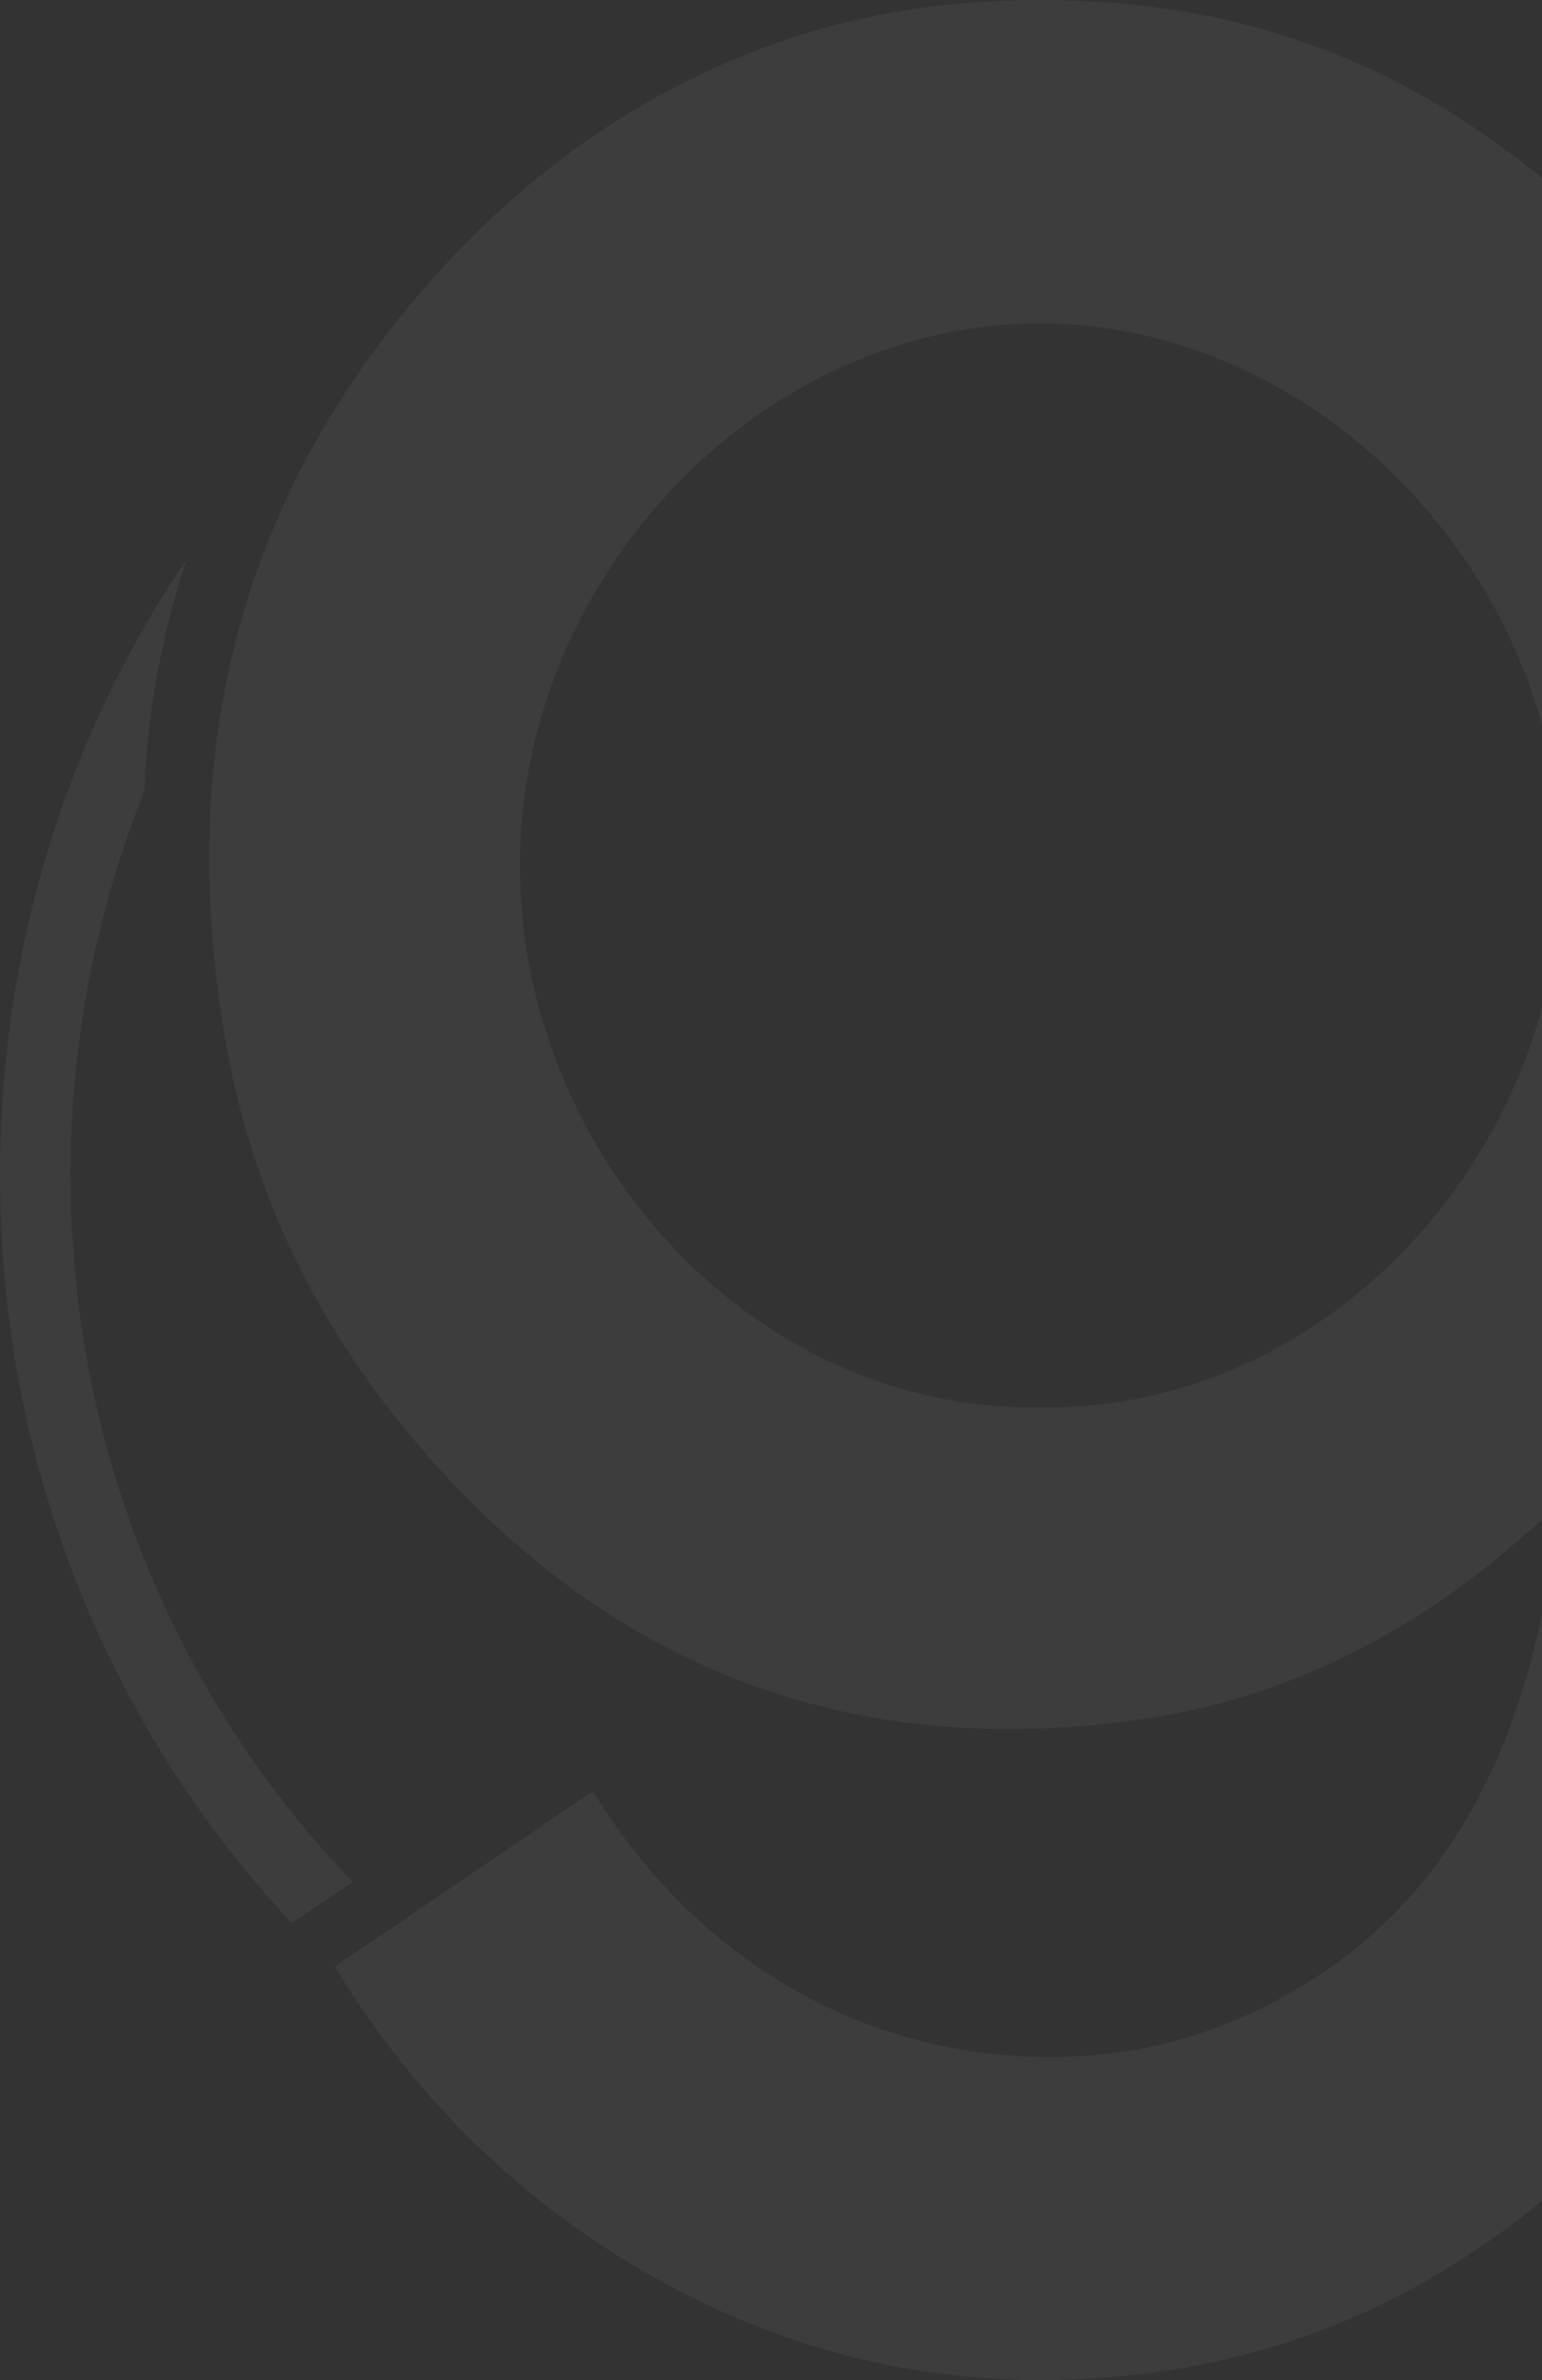<svg width="389" height="600" viewBox="0 0 389 600" fill="none" xmlns="http://www.w3.org/2000/svg">
<rect x="0" y="0" width="389" height="600" fill="#333333" stroke="none"/>
<g opacity="0.05" clip-path="url(#clip0_221_4909)">
<path d="M465.483 472.208C504.018 423.886 525 363.626 525 300.001C525 236.376 503.863 175.67 465.043 127.25C465.601 128.462 466.135 129.687 466.669 130.924C474.728 149.691 480.199 169.188 482.549 189.341C498.333 222.743 507.198 260.314 507.198 300.001C507.198 339.688 498.297 377.37 482.477 410.81C480.128 432.348 474.395 452.835 465.483 472.208ZM73.64 484.826C26.133 434.117 0 367.3 0 296.289C0 239.877 16.485 186.087 47.104 140.944C40.802 159.724 37.265 179.295 36.375 199.584C24.412 229.374 17.802 262.034 17.802 296.289C17.802 365.84 45.039 428.896 88.997 474.422L73.64 484.826Z" fill="white"/>
<path d="M471.963 210.83C471.856 182.982 465.696 156.285 454.802 130.924C437.285 90.136 409.526 58.256 374.124 33.712C344.11 12.891 310.749 2.091 274.647 0.309C247.73 -1.014 221.431 1.794 195.868 10.85C160.893 23.245 131.461 44.425 106.811 72.891C59.375 127.658 44.338 191.852 57.096 263.58C64.158 303.304 81.924 337.597 108.152 367.313C156.656 422.253 216.708 443.383 287.037 433.573C319.496 429.045 348.762 415.746 374.907 395.074C380.841 390.373 386.561 385.424 392.709 379.733C391.866 392.921 389.789 404.872 386.739 416.661C378.266 449.494 362.481 477.577 334.924 496.468C321.228 505.858 307.07 512.105 292.579 515.482C285.577 517.115 254.08 523.969 217.586 509.816C177.033 494.093 156.158 462.46 149.595 451.523C127.877 466.27 106.17 481.016 84.452 495.775C92.819 509.606 106.514 528.942 127.509 547.511C165.035 580.691 203.214 591.293 215.628 594.361C237.702 599.829 260.951 601.388 285.447 598.778C314.072 595.722 340.822 586.827 365.531 571.573C394.109 553.932 417.703 530.489 436.739 502.196C459.193 468.831 471.334 431.532 471.808 390.83C472.509 330.843 472.2 270.842 471.963 210.842V210.83ZM262.209 354.781C189.566 355.944 130.523 290.352 131.152 216.941C131.769 144.594 192.414 81.353 262.696 81.526C332.04 81.687 394.157 144.693 393.848 218.871C393.551 291.156 334.509 356.055 262.209 354.781Z" fill="white"/>
</g>
<defs>
<clipPath id="clip0_221_4909">
<rect width="525" height="600" fill="white"/>
</clipPath>
</defs>
</svg>
